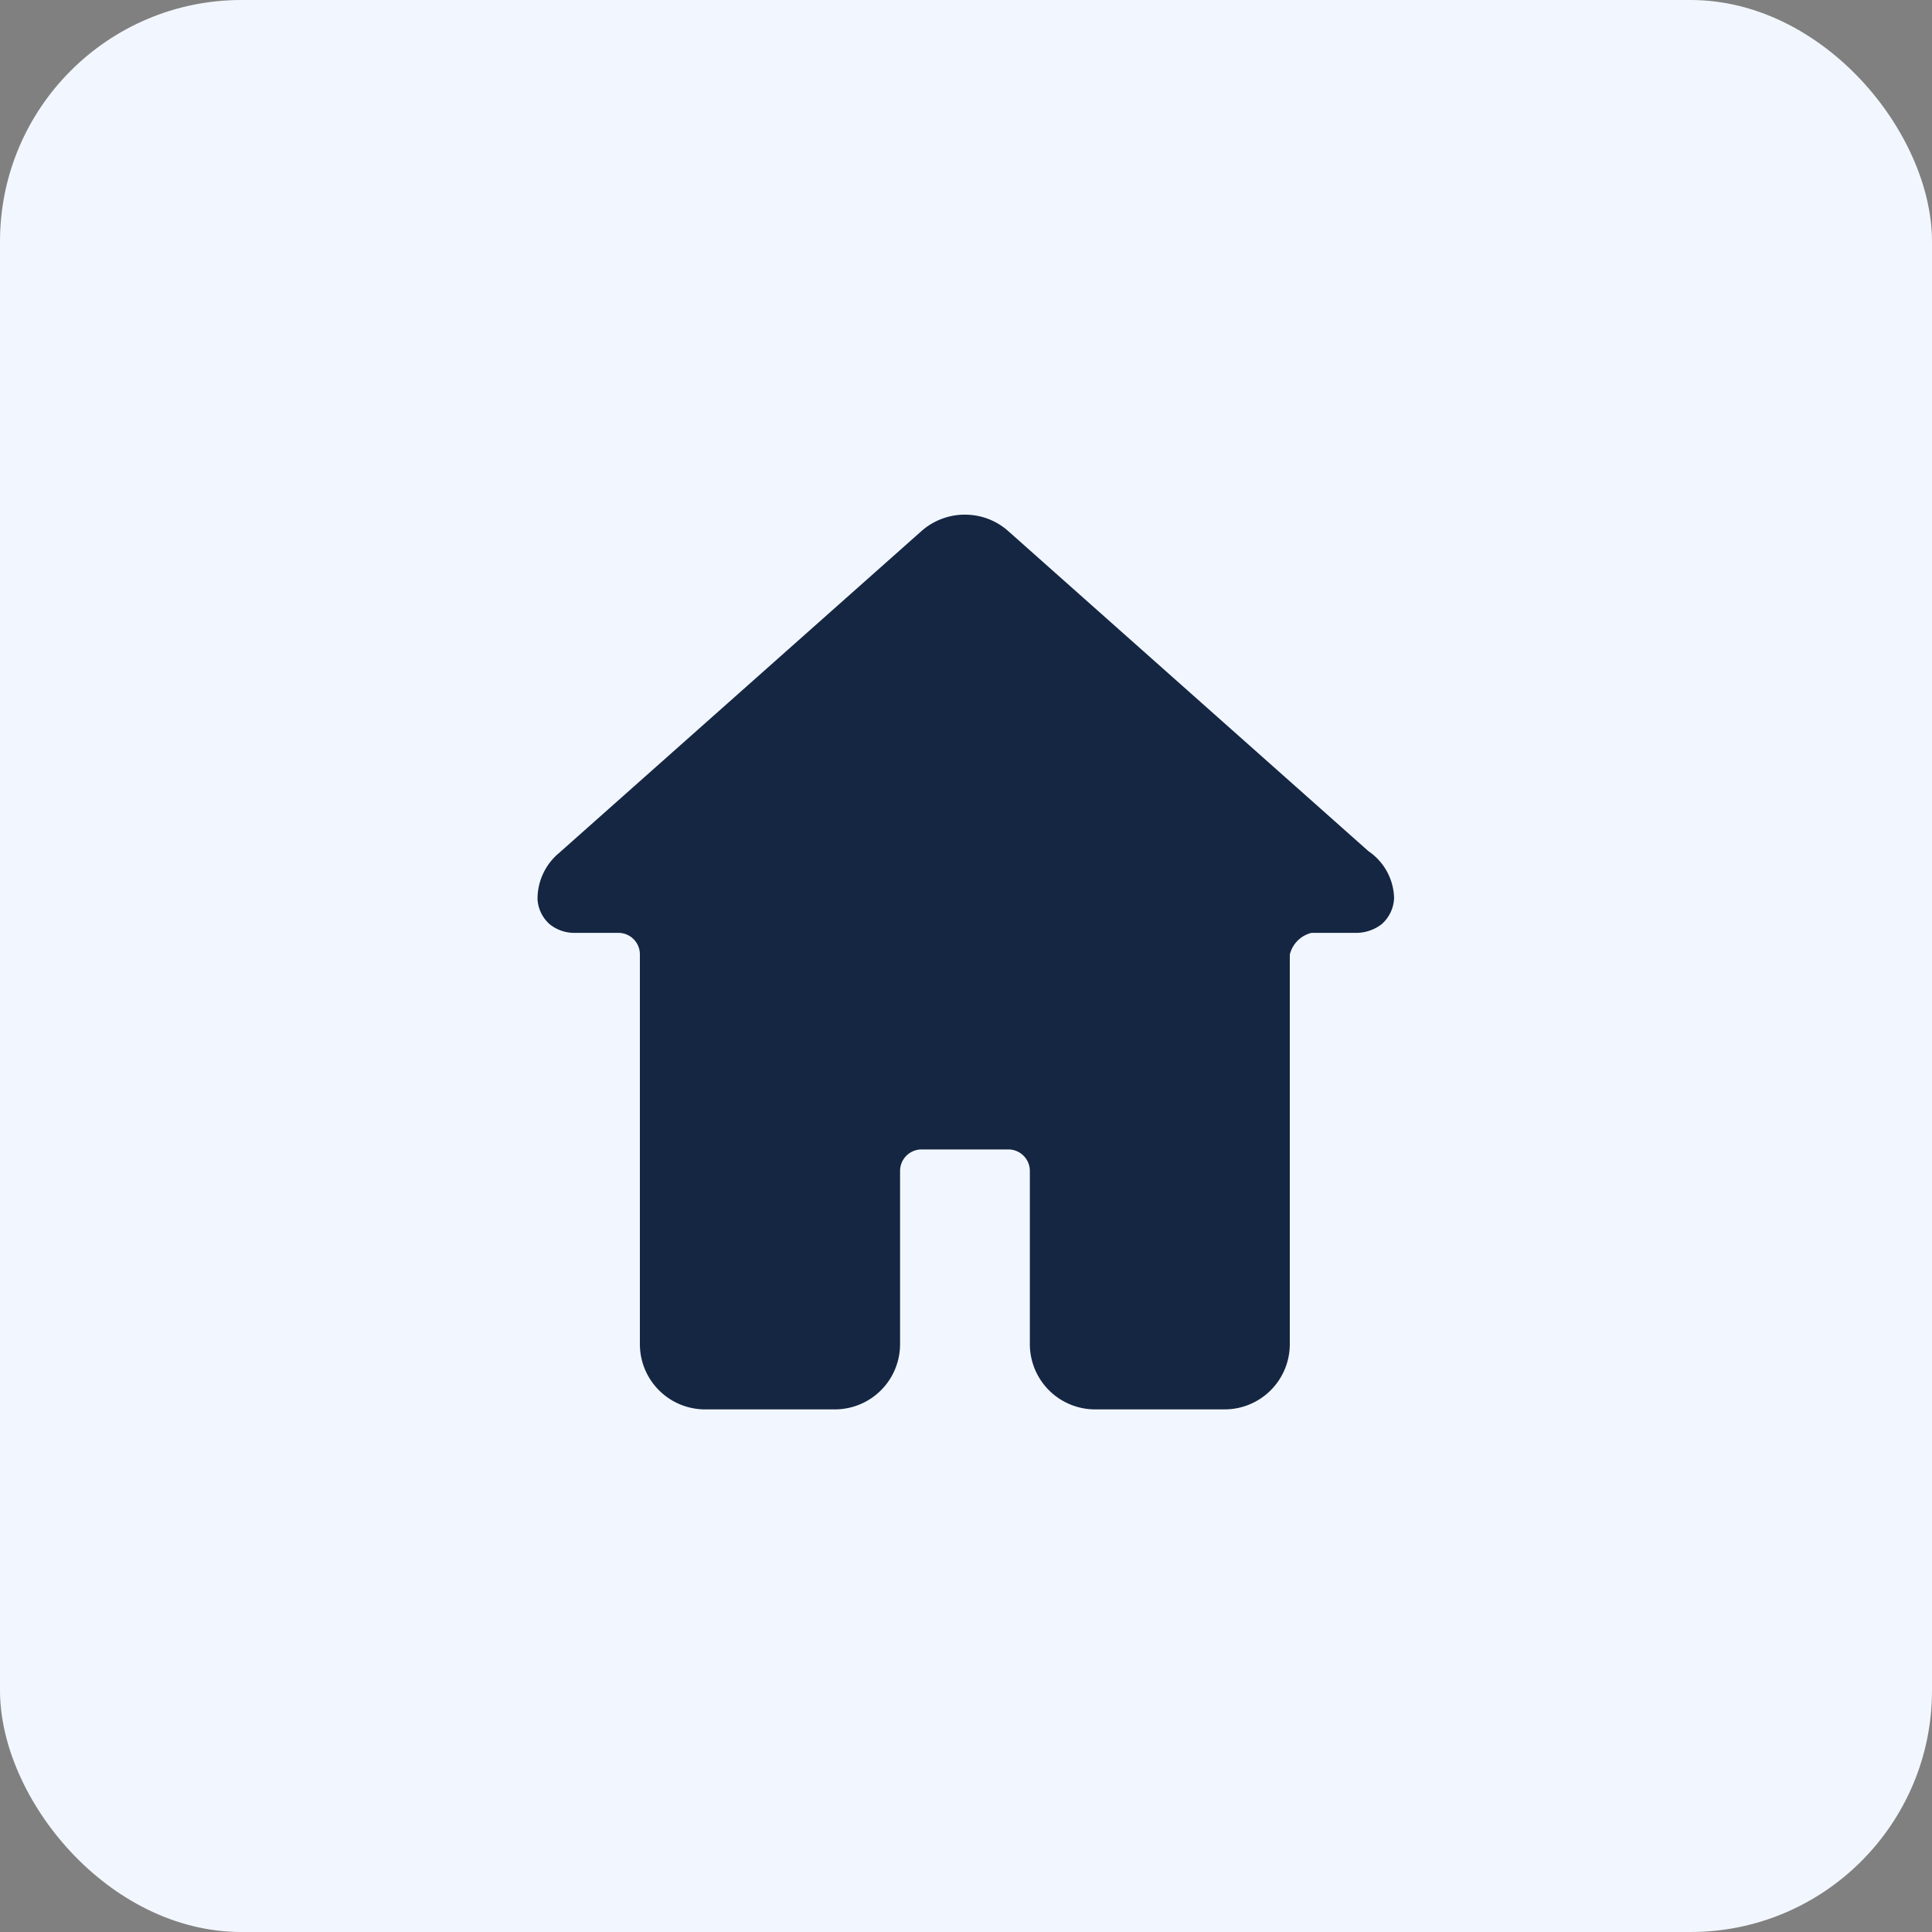 <svg xmlns="http://www.w3.org/2000/svg" width="40" height="40" viewBox="0 0 40 40">
  <rect x="0" y="0" width="40" height="40" fill="#808080" stroke="none"/>
  <g id="Group_3972" data-name="Group 3972" transform="translate(-30 -170)">
    <rect id="Rectangle_1999" data-name="Rectangle 1999" width="40" height="40" rx="5" transform="translate(30 170)" fill="#f2f7ff"/>
    <g id="Group_3915" data-name="Group 3915" transform="translate(40.435 180.08)">
      <path id="Path_6152" data-name="Path 6152" d="M9.541.575a1.36,1.36,0,0,0-.9.342L1.171,7.552l-.014.014a1.234,1.234,0,0,0-.463.979.753.753,0,0,0,.251.51.811.811,0,0,0,.524.179h.894a.445.445,0,0,1,.45.45v8.072A1.351,1.351,0,0,0,4.157,19.1h2.7A1.351,1.351,0,0,0,8.2,17.756V14.168a.445.445,0,0,1,.45-.45h1.787a.445.445,0,0,1,.45.45v3.588A1.352,1.352,0,0,0,12.23,19.1h2.695a1.351,1.351,0,0,0,1.344-1.346V9.684a.611.611,0,0,1,.45-.45h.894a.869.869,0,0,0,.557-.179.754.754,0,0,0,.258-.543,1.208,1.208,0,0,0-.517-.96L17.9,7.545,10.441.917a1.338,1.338,0,0,0-.9-.341Z" transform="translate(0 0)" fill="#152643"/>
    </g>
  </g>
</svg>
